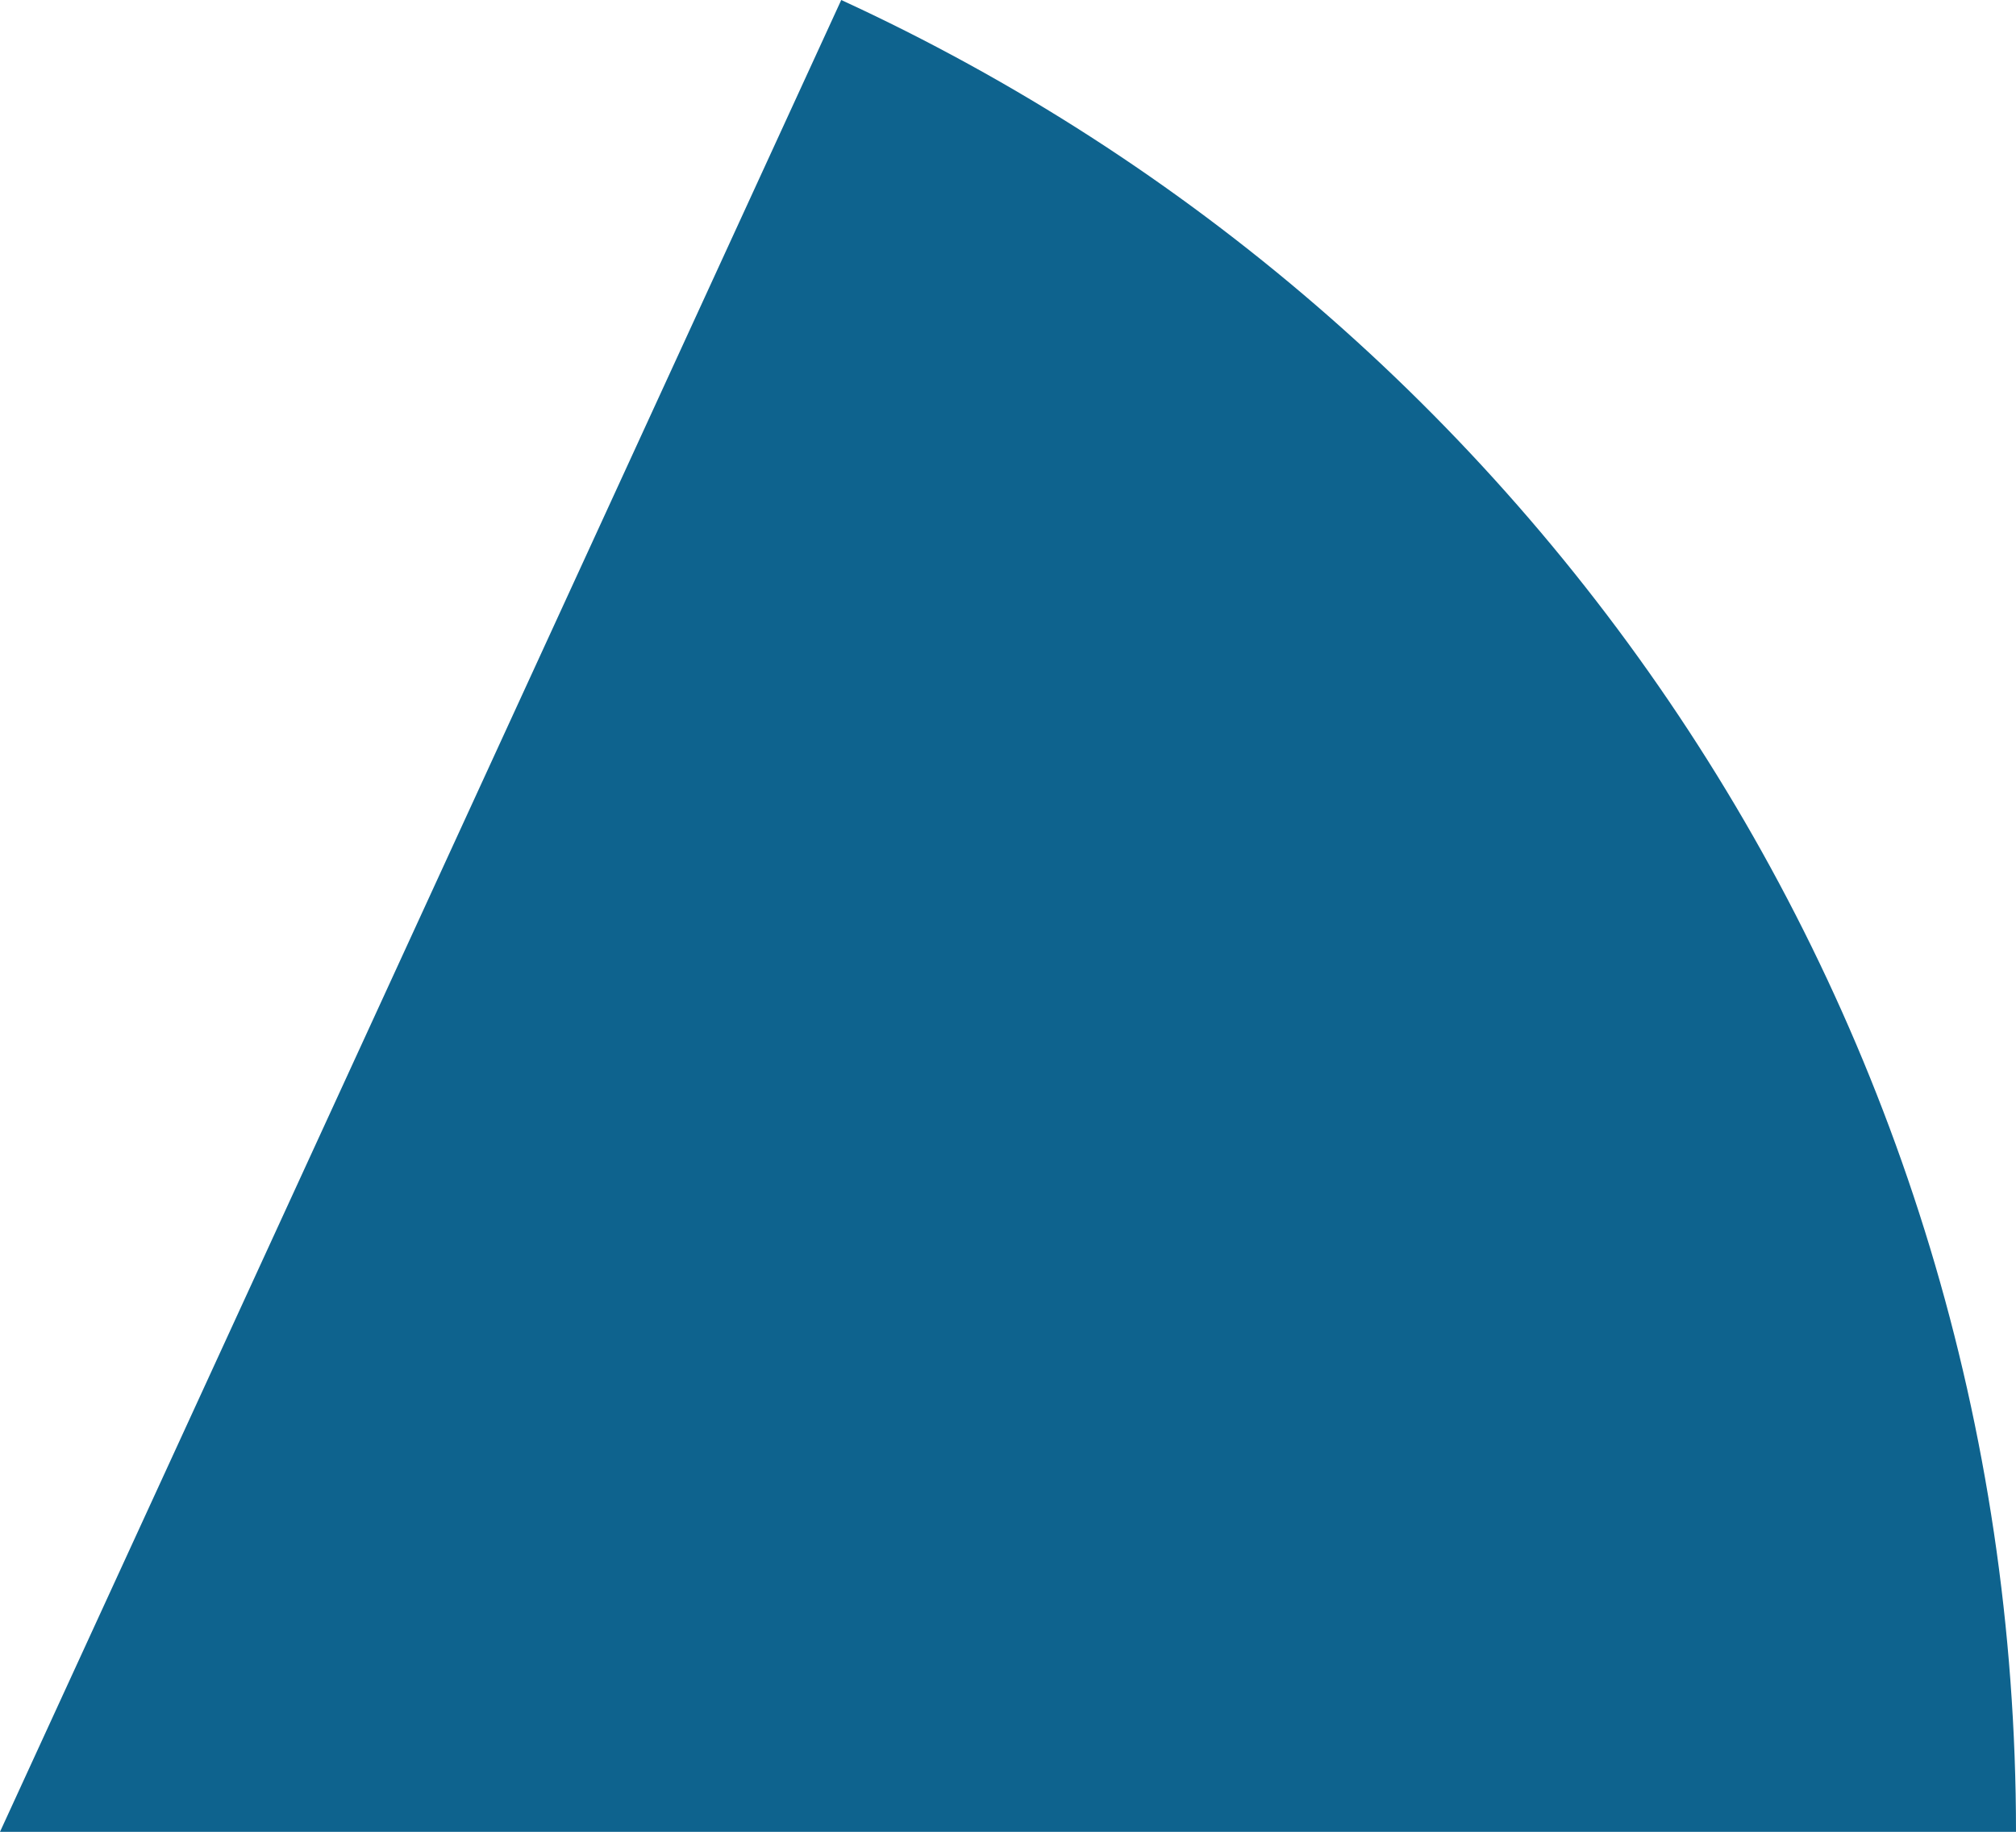 <svg xmlns="http://www.w3.org/2000/svg" class="inline" viewBox="0 0 70 63.61" preserveAspectRatio="xMidYMid meet" role="img">
  <title>Book 1, Prop 5 -- Left blue angle</title>
  <path class="fill-blue" d="M29.21,0L0,63.61h70C70,35.38,53.28,11.07,29.21,0z" style="fill:#0e638e;fill-opacity:1;stroke-opacity:0;"/>
</svg>
